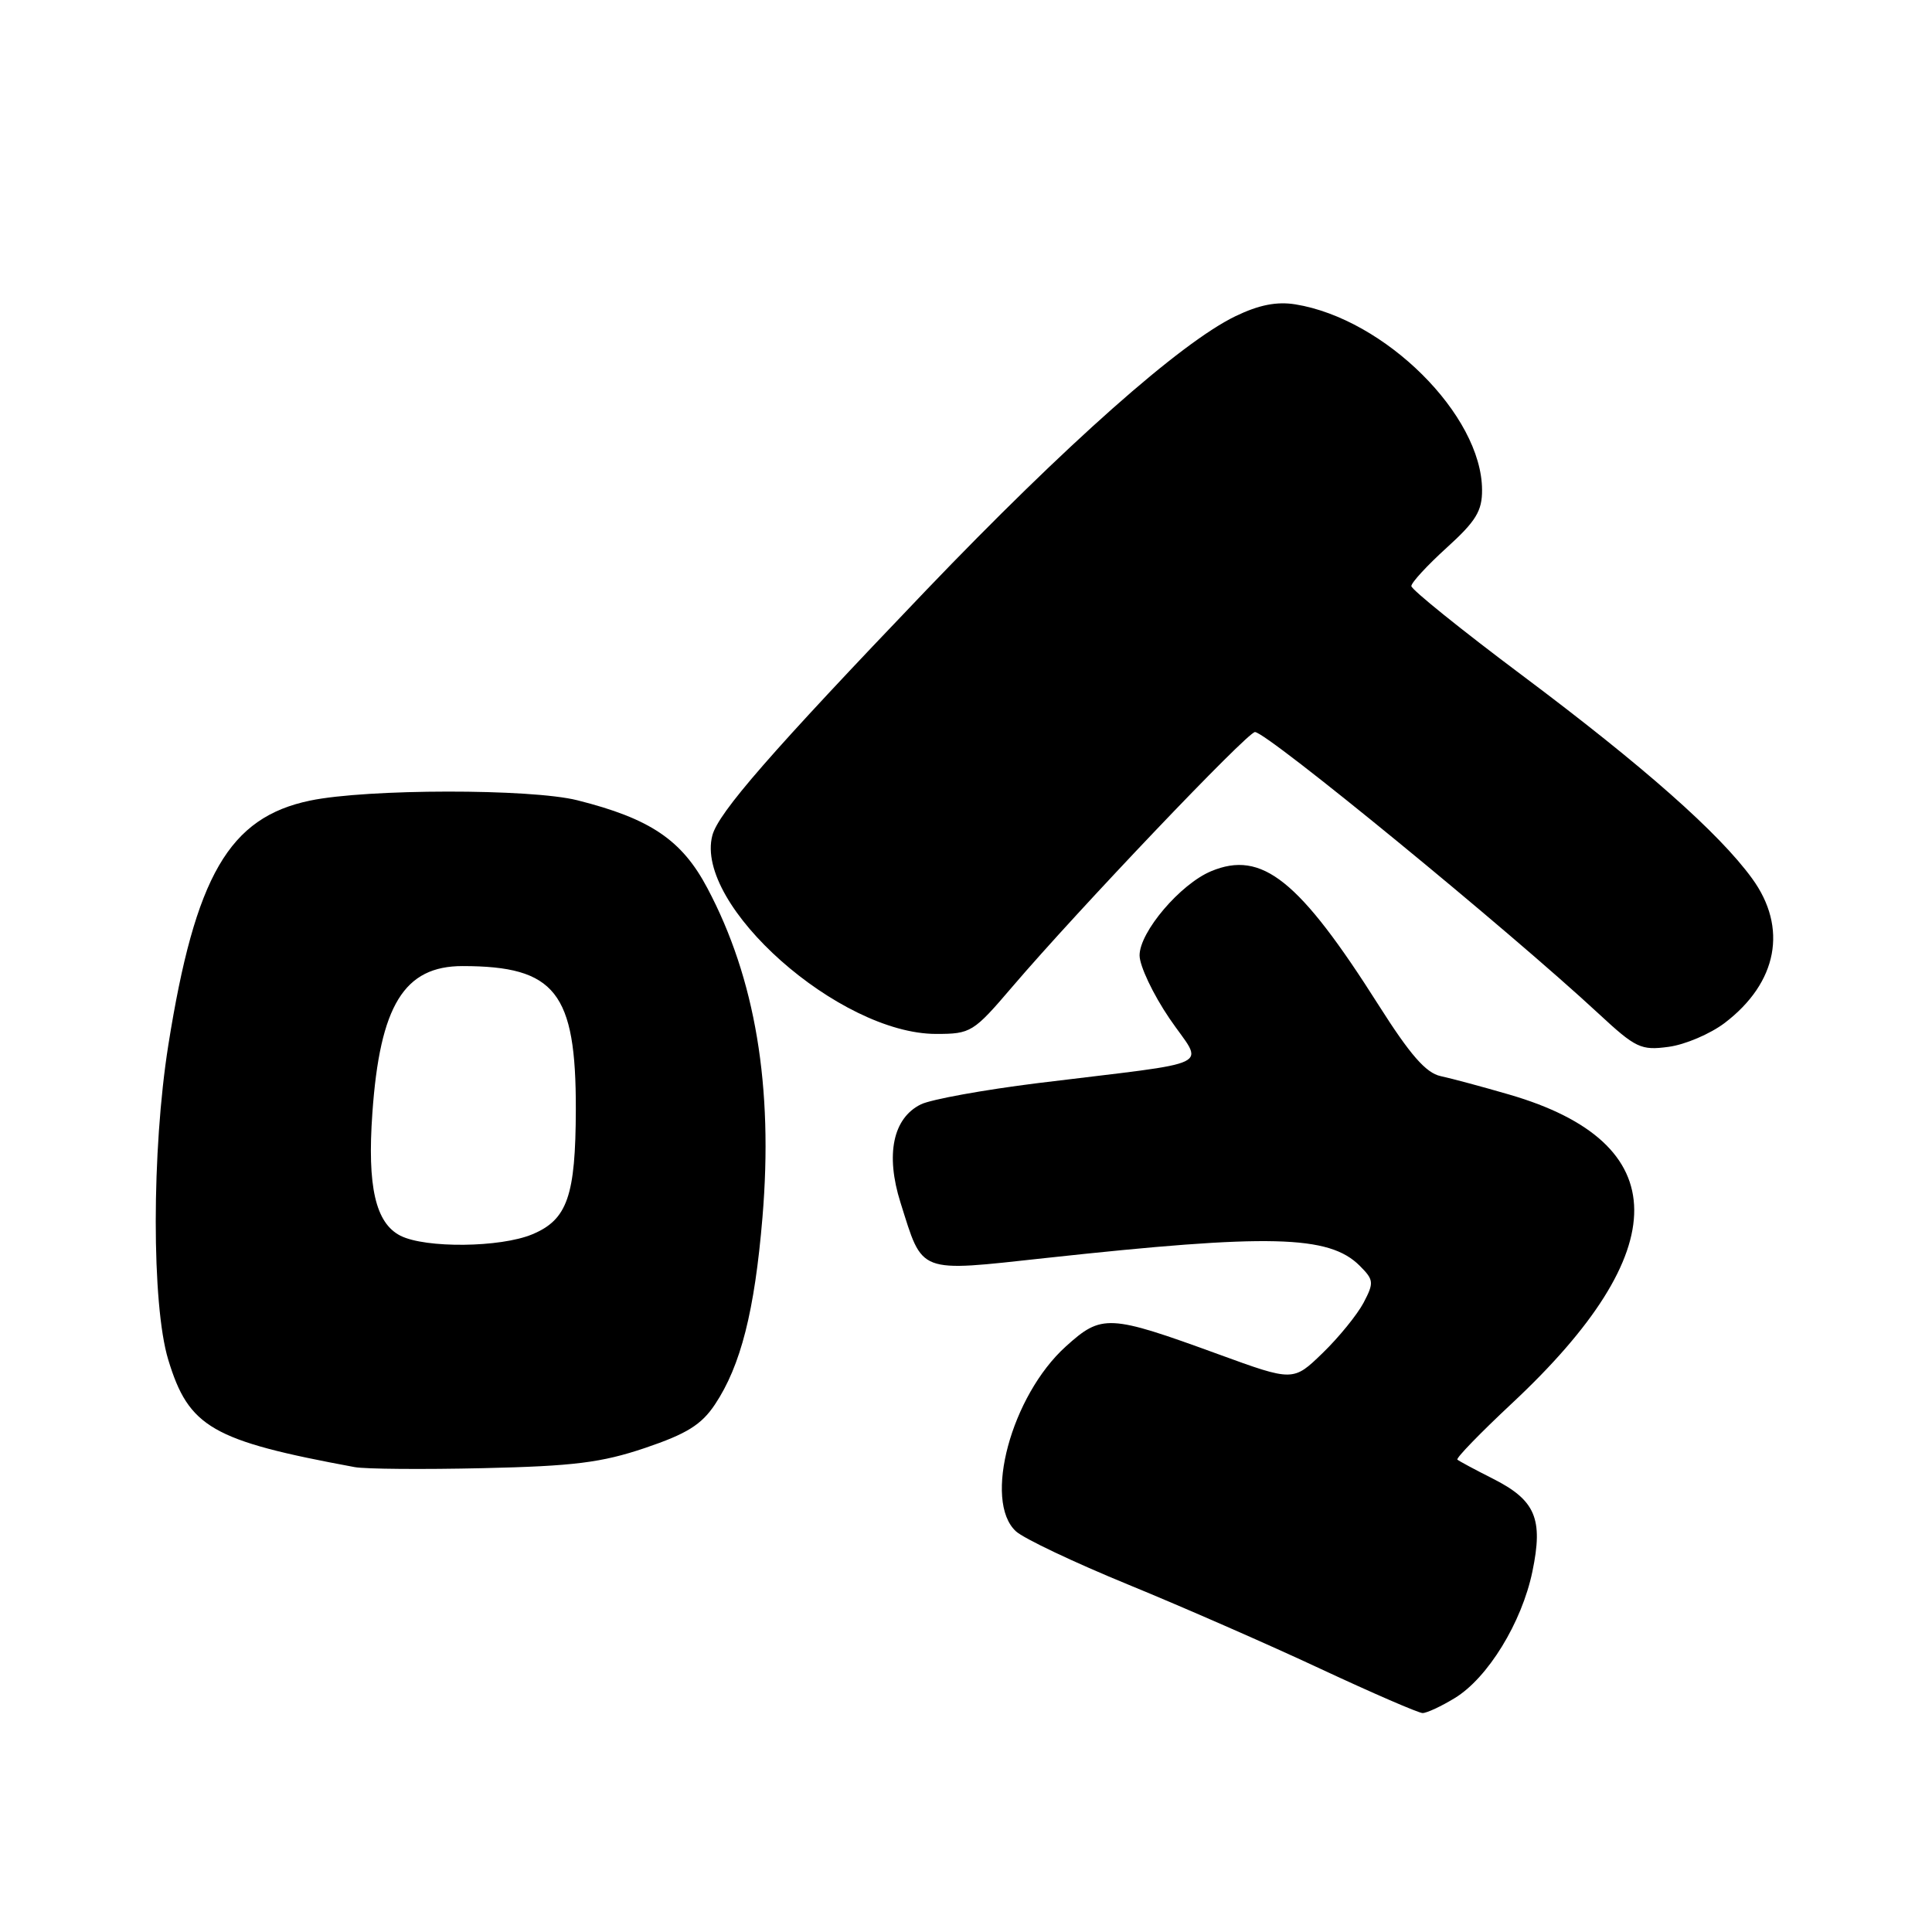 <?xml version="1.0" encoding="UTF-8" standalone="no"?>
<!DOCTYPE svg PUBLIC "-//W3C//DTD SVG 1.1//EN" "http://www.w3.org/Graphics/SVG/1.1/DTD/svg11.dtd" >
<svg xmlns="http://www.w3.org/2000/svg" xmlns:xlink="http://www.w3.org/1999/xlink" version="1.1" viewBox="0 0 256 256">
 <g >
 <path fill="currentColor"
d=" M 192.77 225.00 C 197.15 222.33 201.65 214.99 203.05 208.24 C 204.51 201.23 203.46 198.78 197.79 195.92 C 195.43 194.73 193.33 193.60 193.11 193.41 C 192.90 193.22 196.15 189.87 200.32 185.97 C 222.06 165.67 221.95 151.43 200.00 145.04 C 196.43 144.00 192.33 142.90 190.89 142.59 C 188.95 142.18 186.85 139.77 182.69 133.21 C 172.15 116.58 167.21 112.63 160.48 115.44 C 156.39 117.15 151.00 123.49 151.00 126.59 C 151.00 127.98 152.78 131.74 154.96 134.95 C 159.51 141.64 161.77 140.53 137.50 143.52 C 130.35 144.41 123.39 145.67 122.03 146.33 C 118.32 148.15 117.31 152.98 119.32 159.35 C 122.33 168.88 121.46 168.55 138.60 166.69 C 168.22 163.47 176.10 163.66 180.16 167.71 C 182.04 169.59 182.08 169.95 180.68 172.62 C 179.84 174.20 177.41 177.20 175.26 179.28 C 171.36 183.06 171.36 183.06 161.43 179.44 C 146.91 174.15 145.99 174.11 141.23 178.41 C 134.00 184.94 130.24 198.89 134.62 202.91 C 135.65 203.86 142.35 207.04 149.50 209.97 C 156.65 212.90 168.12 217.92 175.00 221.14 C 181.88 224.35 187.95 226.98 188.50 226.99 C 189.05 226.99 190.97 226.10 192.77 225.00 Z  M 85.48 191.86 C 91.00 189.99 92.94 188.79 94.74 186.09 C 98.15 180.97 99.99 173.74 101.03 161.32 C 102.48 143.96 100.09 129.67 93.73 117.68 C 90.35 111.29 86.16 108.47 76.50 106.04 C 70.32 104.49 48.66 104.51 41.10 106.08 C 30.35 108.31 25.87 116.04 22.30 138.50 C 20.09 152.44 20.08 172.86 22.29 180.16 C 25.01 189.13 28.08 190.90 47.00 194.40 C 48.38 194.66 56.02 194.72 64.00 194.54 C 76.01 194.27 79.70 193.81 85.48 191.86 Z  M 228.54 135.54 C 235.54 130.20 236.92 122.93 232.16 116.40 C 227.77 110.36 217.77 101.53 201.71 89.50 C 193.63 83.45 187.02 78.12 187.01 77.66 C 187.01 77.20 189.12 74.91 191.70 72.57 C 195.56 69.07 196.40 67.71 196.38 64.91 C 196.34 55.00 183.52 42.26 171.65 40.33 C 169.17 39.93 166.81 40.40 163.70 41.90 C 156.41 45.43 141.26 58.86 122.70 78.23 C 102.14 99.71 95.18 107.69 94.39 110.70 C 91.96 119.92 111.21 137.00 124.04 137.00 C 128.65 137.00 128.98 136.79 134.14 130.75 C 142.81 120.60 165.29 97.00 166.29 97.00 C 167.87 97.00 199.90 123.25 211.82 134.31 C 216.75 138.88 217.43 139.21 221.11 138.71 C 223.29 138.42 226.63 136.99 228.54 135.54 Z  M 53.06 163.74 C 49.76 162.06 48.65 157.22 49.34 147.50 C 50.34 133.22 53.55 128.00 61.31 128.01 C 73.59 128.02 76.33 131.50 76.30 147.00 C 76.27 158.47 75.18 161.61 70.54 163.55 C 66.31 165.32 56.39 165.42 53.06 163.74 Z "/>
</g>
</svg>